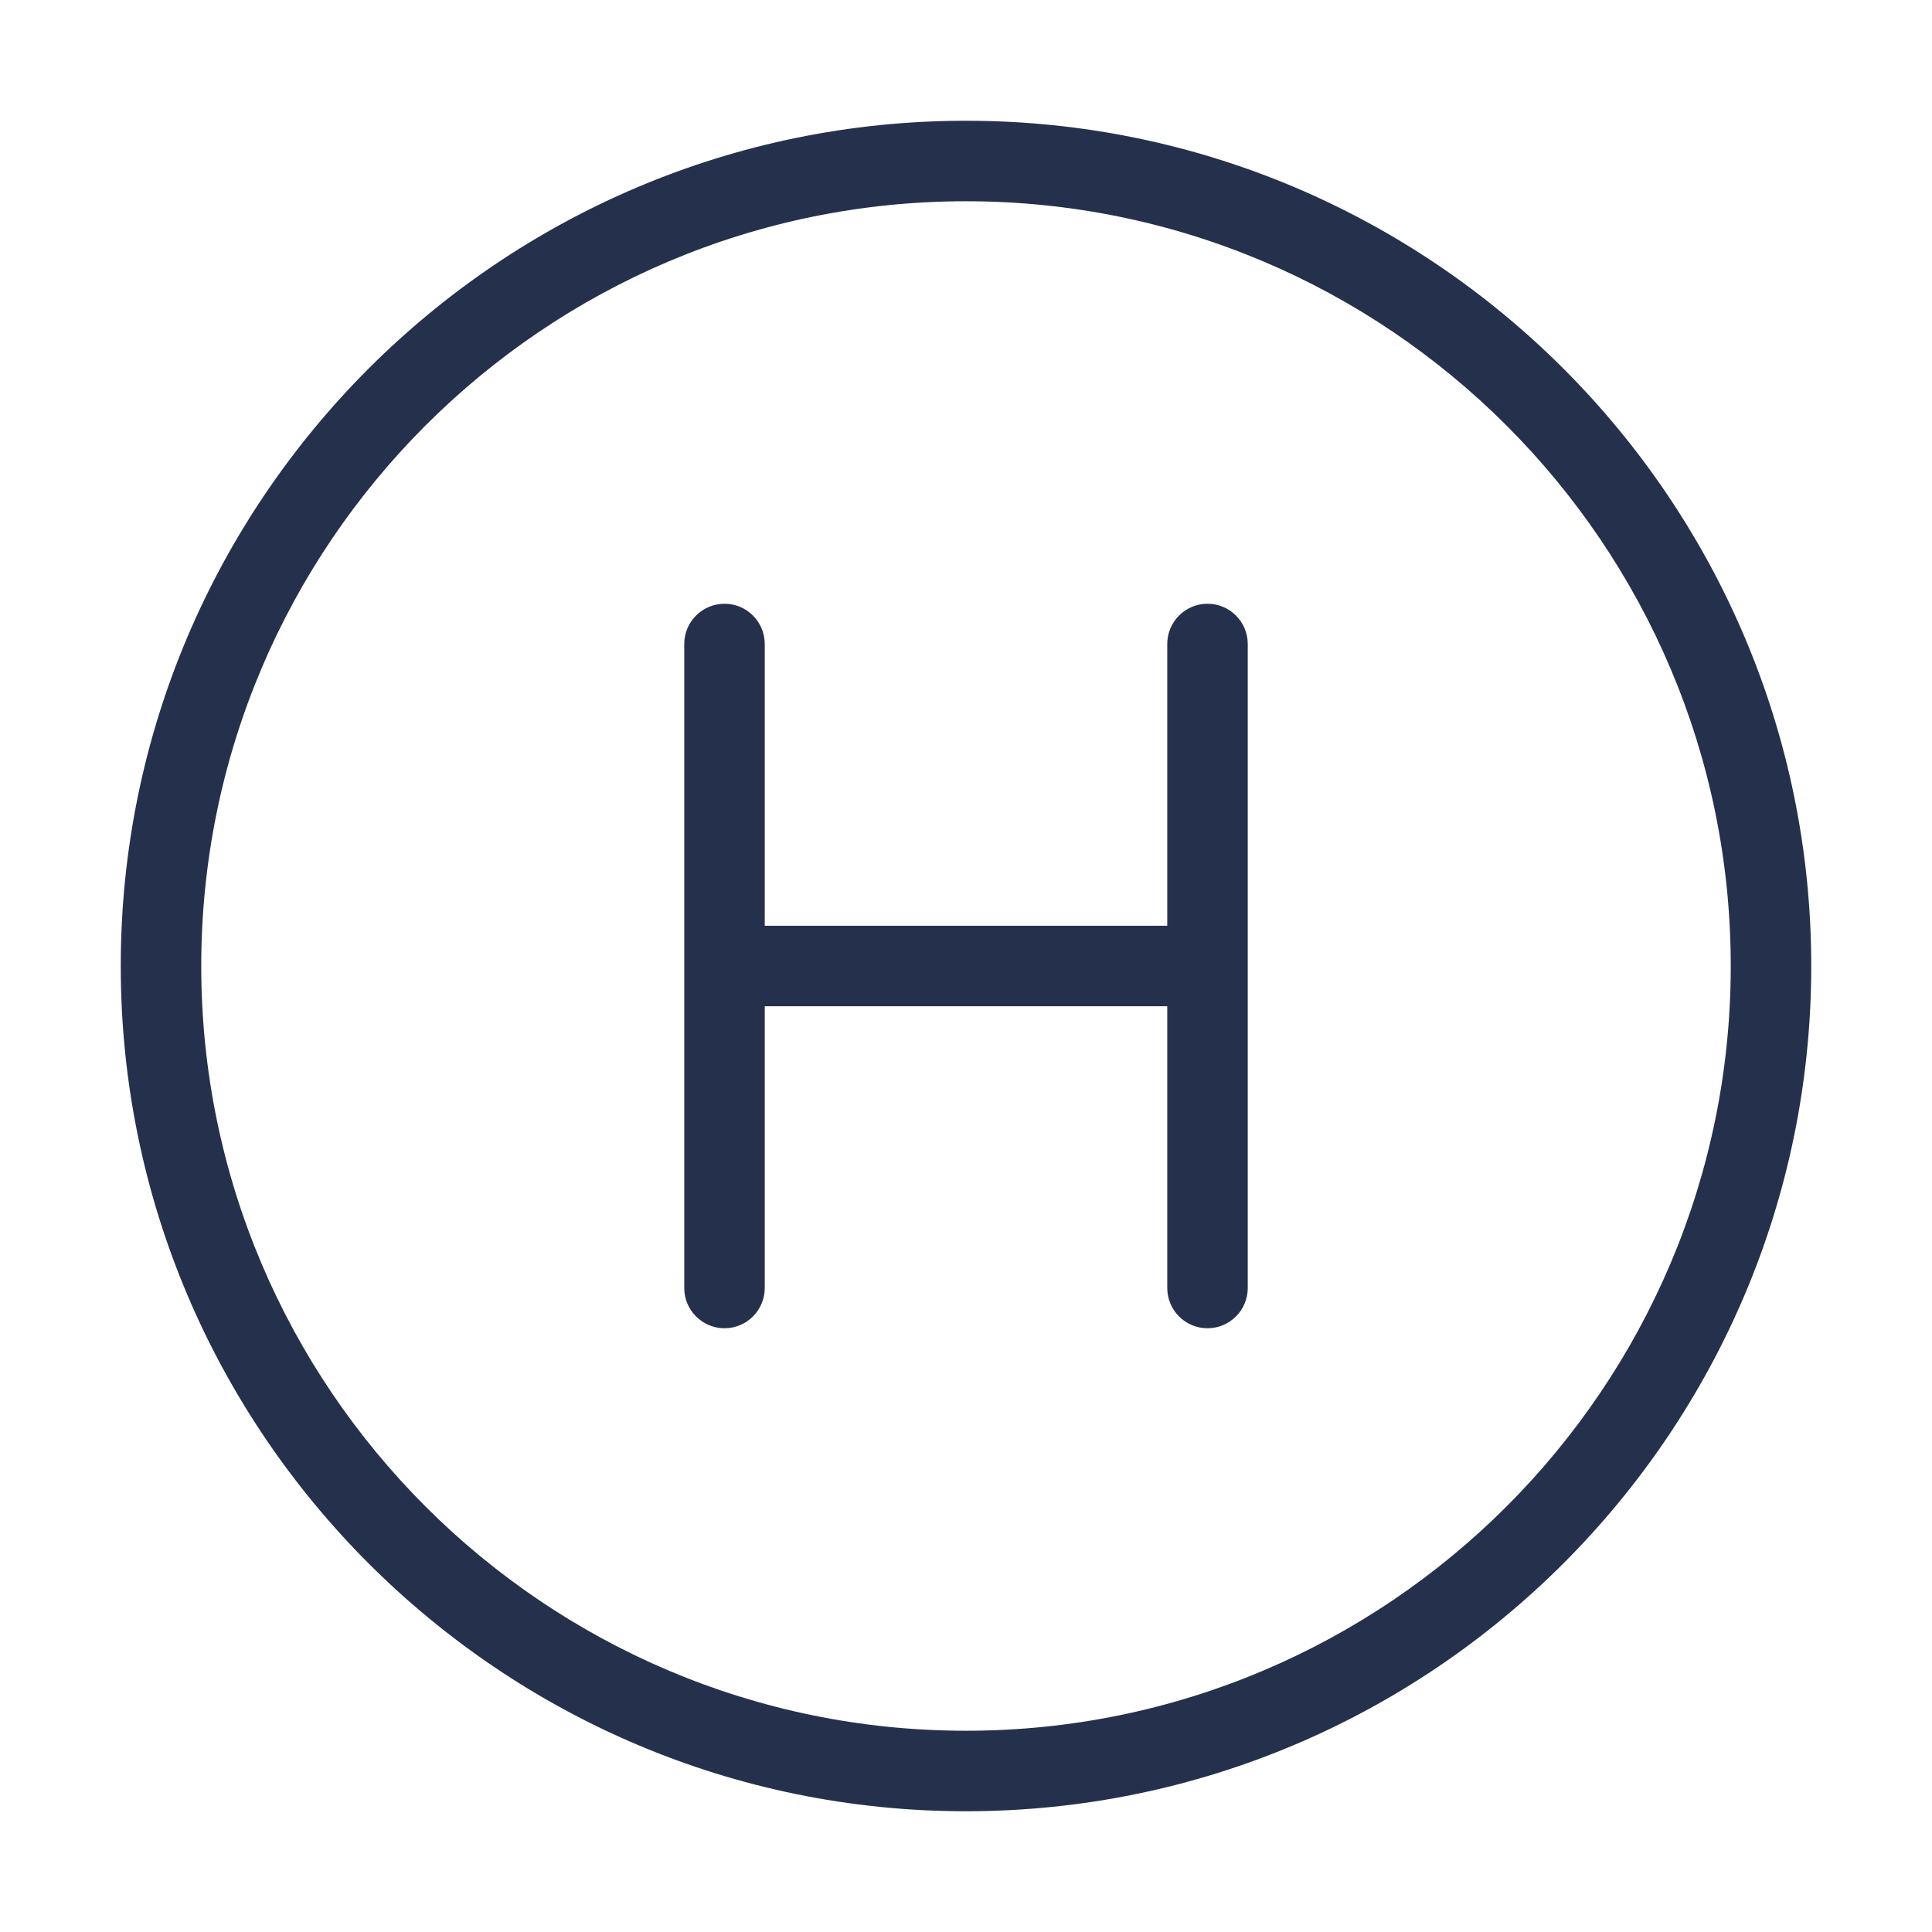 <svg width="24" height="24" viewBox="0 0 24 24" fill="none" xmlns="http://www.w3.org/2000/svg">
<path d="M12 1.5C6.21 1.5 1.5 6.21 1.5 12C1.5 17.79 6.21 22.5 12 22.5C17.79 22.5 22.5 17.79 22.5 12C22.5 6.21 17.79 1.5 12 1.5ZM12 21.5C6.762 21.5 2.5 17.238 2.5 12C2.5 6.762 6.762 2.5 12 2.5C17.238 2.5 21.5 6.762 21.5 12C21.5 17.238 17.238 21.5 12 21.5ZM15.5 8V16C15.5 16.276 15.276 16.5 15 16.5C14.724 16.5 14.5 16.276 14.5 16V12.5H9.5V16C9.5 16.276 9.276 16.5 9 16.5C8.724 16.5 8.5 16.276 8.5 16V8C8.5 7.724 8.724 7.5 9 7.5C9.276 7.5 9.5 7.724 9.5 8V11.5H14.5V8C14.5 7.724 14.724 7.5 15 7.5C15.276 7.5 15.5 7.724 15.5 8Z" fill="#25314C"/>
</svg>

